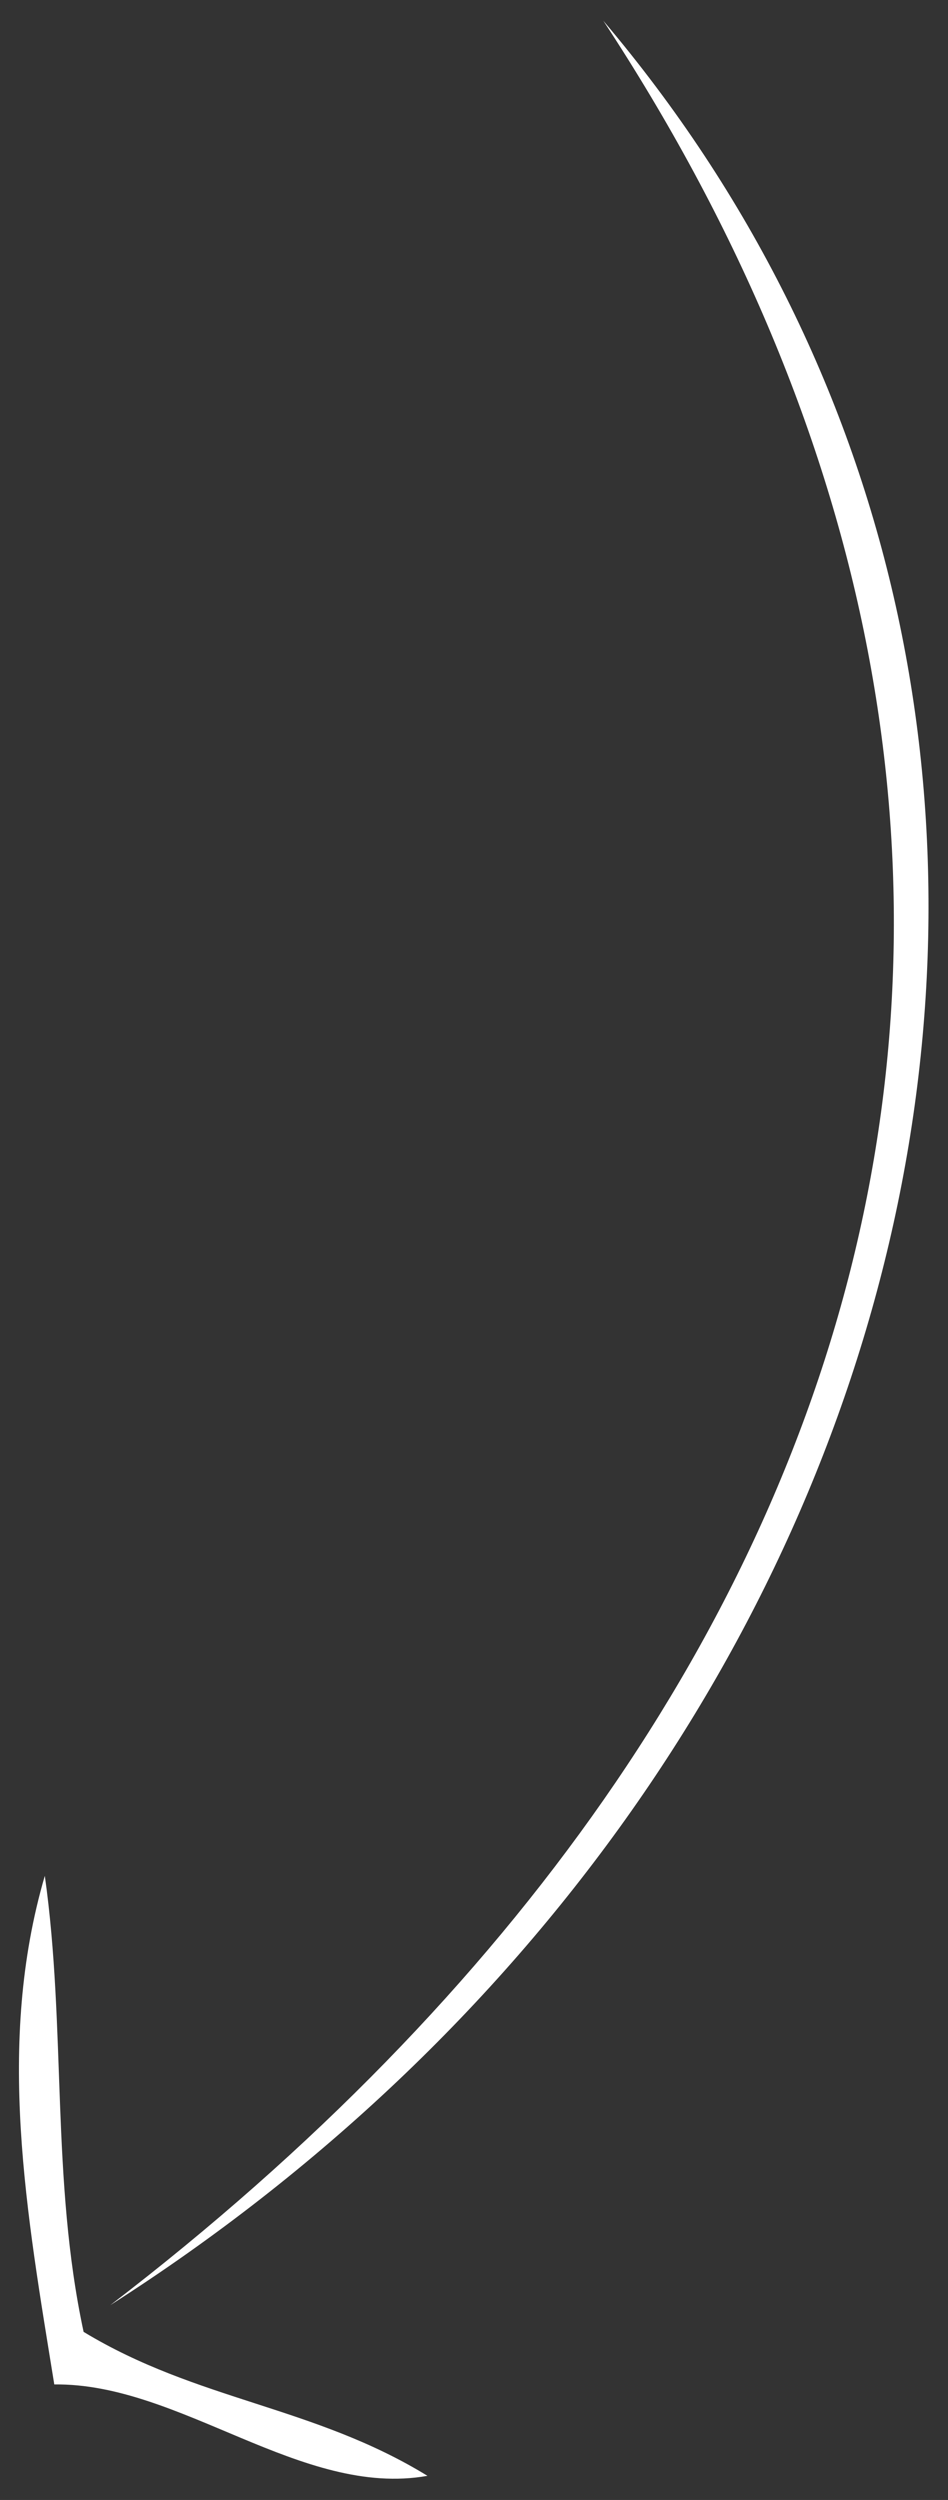 <?xml version="1.0" encoding="utf-8"?>
<!-- Generator: Adobe Illustrator 17.1.0, SVG Export Plug-In . SVG Version: 6.00 Build 0)  -->
<!DOCTYPE svg PUBLIC "-//W3C//DTD SVG 1.0//EN" "http://www.w3.org/TR/2001/REC-SVG-20010904/DTD/svg10.dtd">
<svg version="1.0" id="Camada_1" xmlns="http://www.w3.org/2000/svg" xmlns:xlink="http://www.w3.org/1999/xlink" x="0px" y="0px"
	 viewBox="0 0 110 290" enable-background="new 0 0 110 290" xml:space="preserve">
<rect x="0" y="0" width="110" height="290" fill="#333333" stroke="none"/>
<g>
	<path fill-rule="evenodd" clip-rule="evenodd" fill="#FFFFFF" d="M49.6,287.2c-14.6,2.6-28.7-10.8-43.3-10.6
		c-3.2-19.8-6.8-39.5-1.1-59c2.5,17.7,0.7,35.2,4.5,52.9C22.9,278.5,36.4,279.1,49.6,287.2z"/>
	<path fill-rule="evenodd" clip-rule="evenodd" fill="#FFFFFF" d="M12.8,267.4c94-72,118.7-171.4,57.2-265
		C138.5,83.3,110.4,205.1,12.8,267.4z"/>
</g>
</svg>
